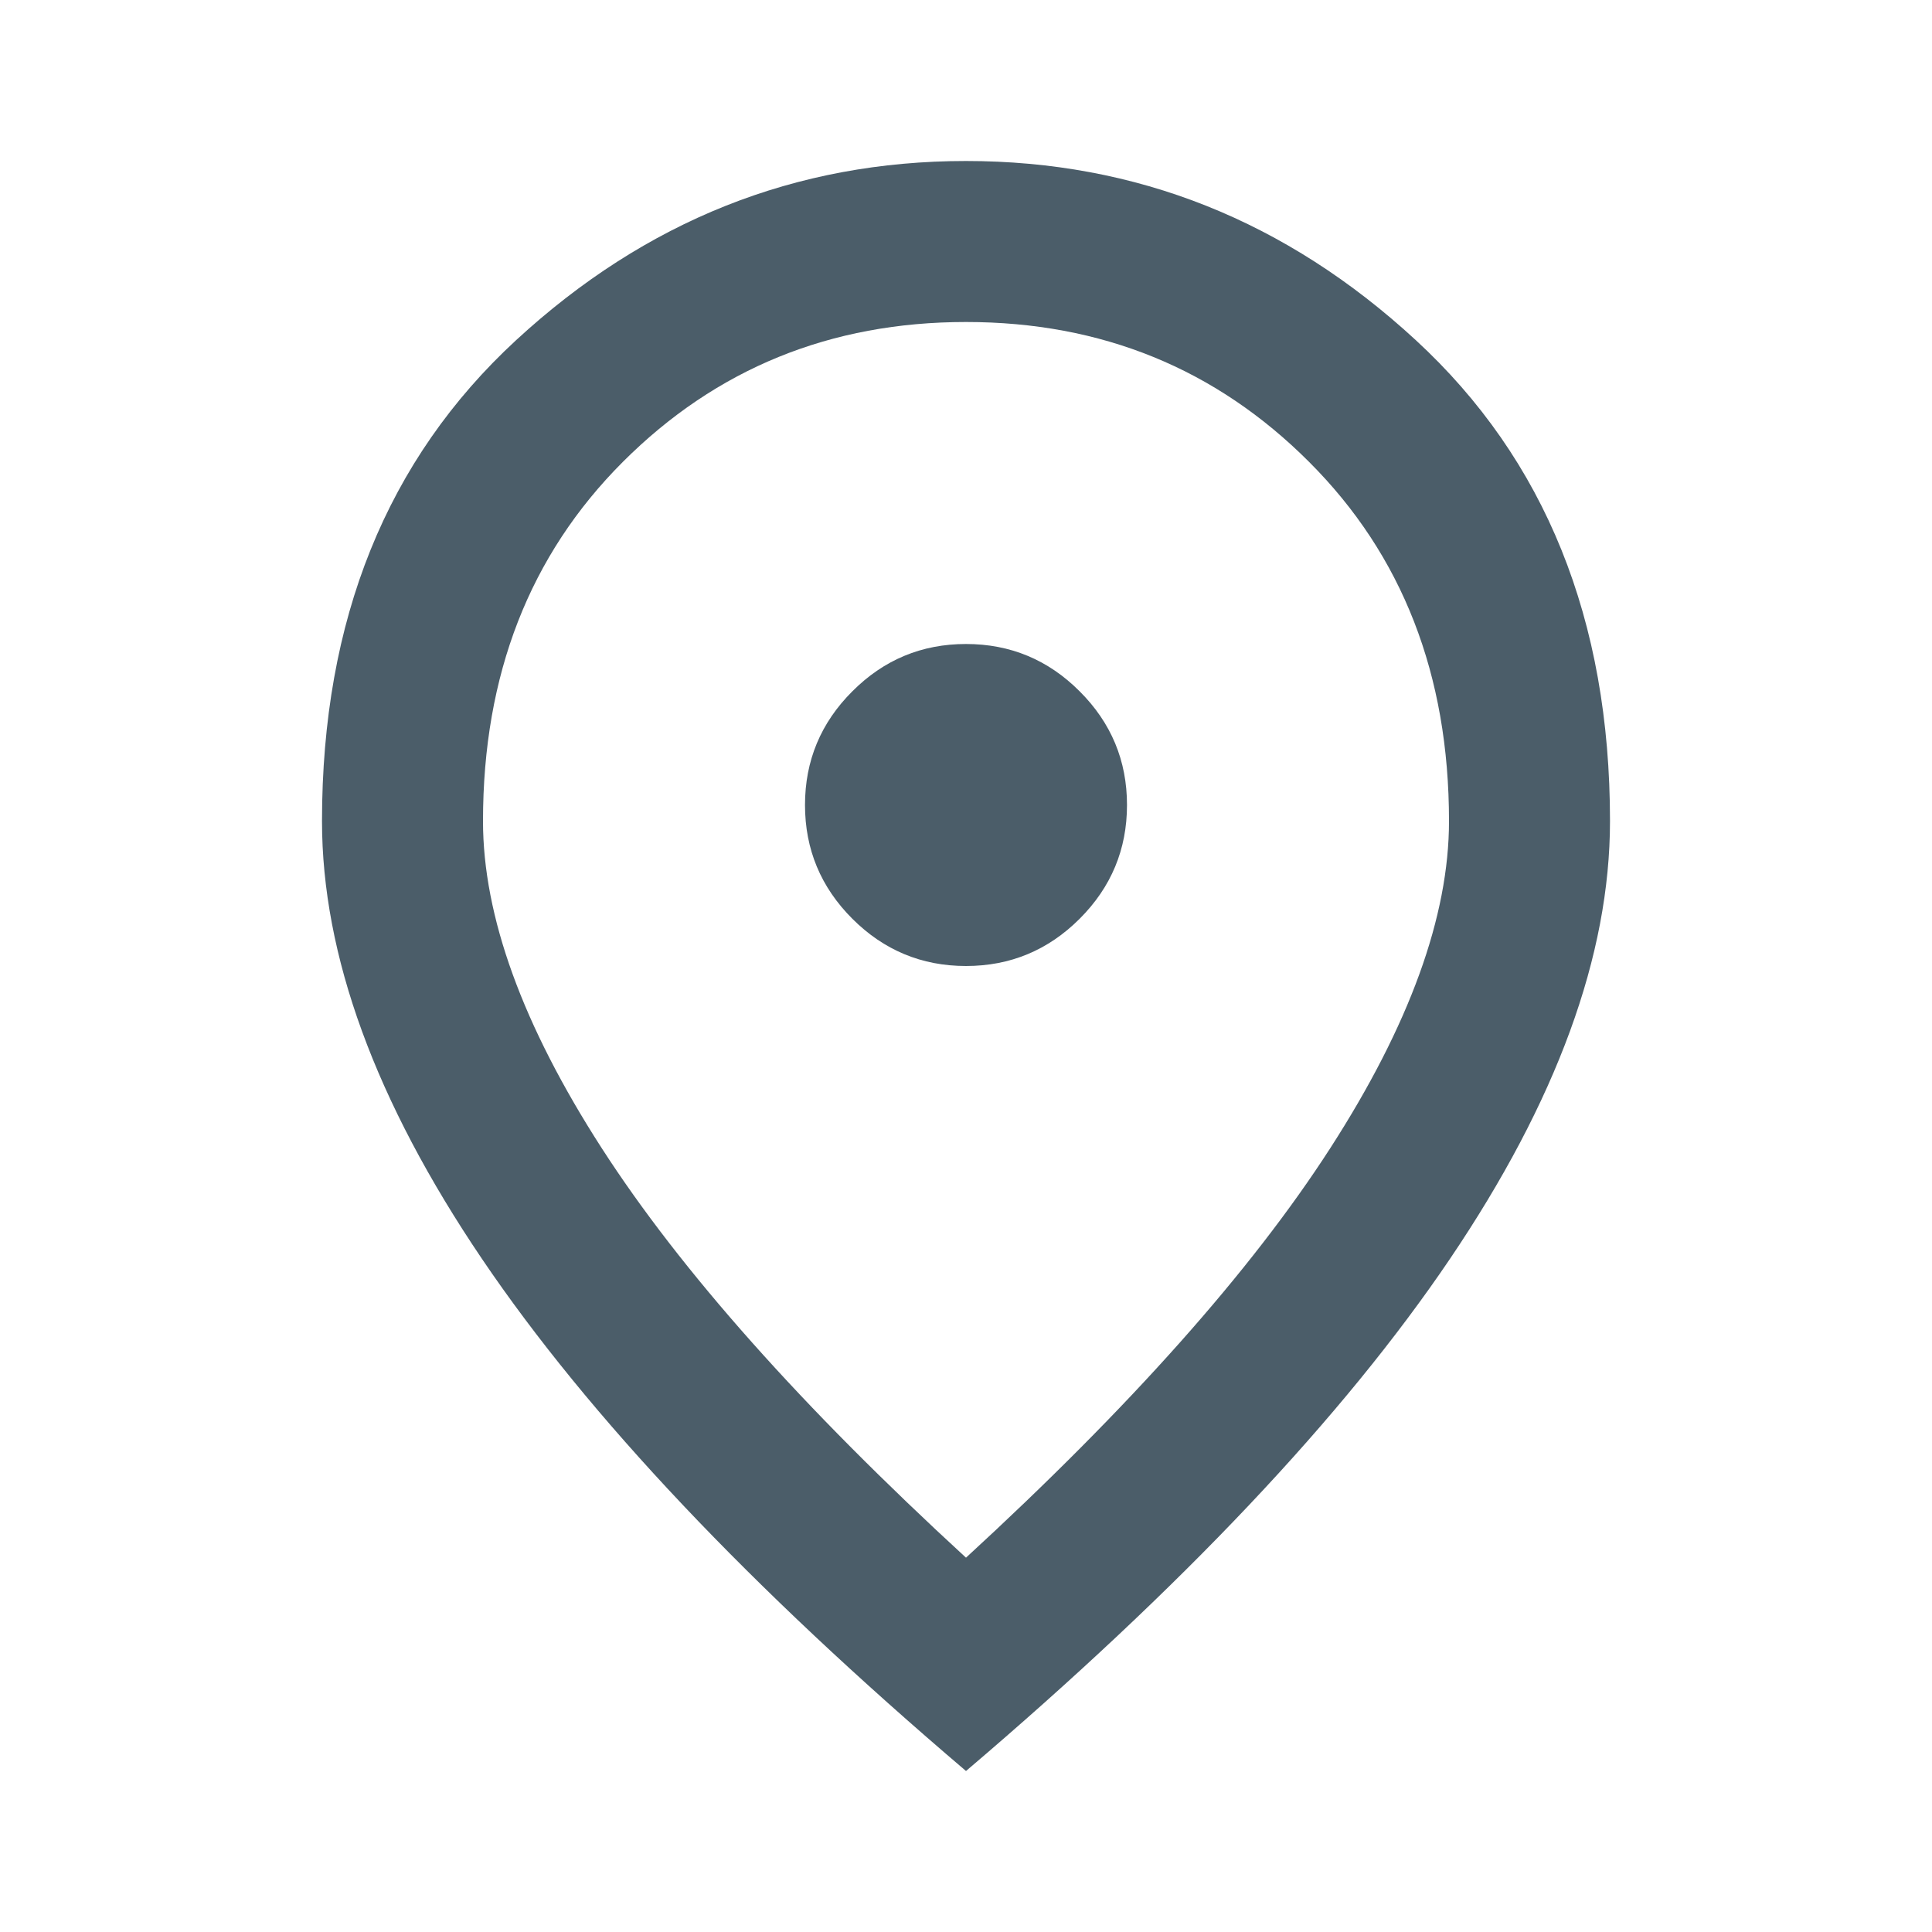 <svg width="24" height="24" viewBox="0 0 24 24" fill="none" xmlns="http://www.w3.org/2000/svg">
<mask id="mask0_2906_16959" style="mask-type:alpha" maskUnits="userSpaceOnUse" x="0" y="0" width="24" height="24">
<rect width="24" height="24" fill="#D9D9D9"/>
</mask>
<g mask="url(#mask0_2906_16959)">
<path d="M12 12C12.55 12 13.021 11.804 13.412 11.413C13.804 11.021 14 10.55 14 10C14 9.45 13.804 8.979 13.412 8.588C13.021 8.196 12.55 8 12 8C11.45 8 10.979 8.196 10.588 8.588C10.196 8.979 10 9.45 10 10C10 10.55 10.196 11.021 10.588 11.413C10.979 11.804 11.45 12 12 12ZM12 19.35C14.033 17.483 15.542 15.788 16.525 14.263C17.508 12.738 18 11.383 18 10.2C18 8.383 17.421 6.896 16.262 5.738C15.104 4.579 13.683 4 12 4C10.317 4 8.896 4.579 7.737 5.738C6.579 6.896 6 8.383 6 10.2C6 11.383 6.492 12.738 7.475 14.263C8.458 15.788 9.967 17.483 12 19.35ZM12 22C9.317 19.717 7.312 17.596 5.987 15.638C4.662 13.679 4 11.867 4 10.2C4 7.7 4.804 5.708 6.412 4.225C8.021 2.742 9.883 2 12 2C14.117 2 15.979 2.742 17.587 4.225C19.196 5.708 20 7.7 20 10.2C20 11.867 19.337 13.679 18.012 15.638C16.688 17.596 14.683 19.717 12 22Z" fill="#4B5D69"/>
</g>
</svg>
